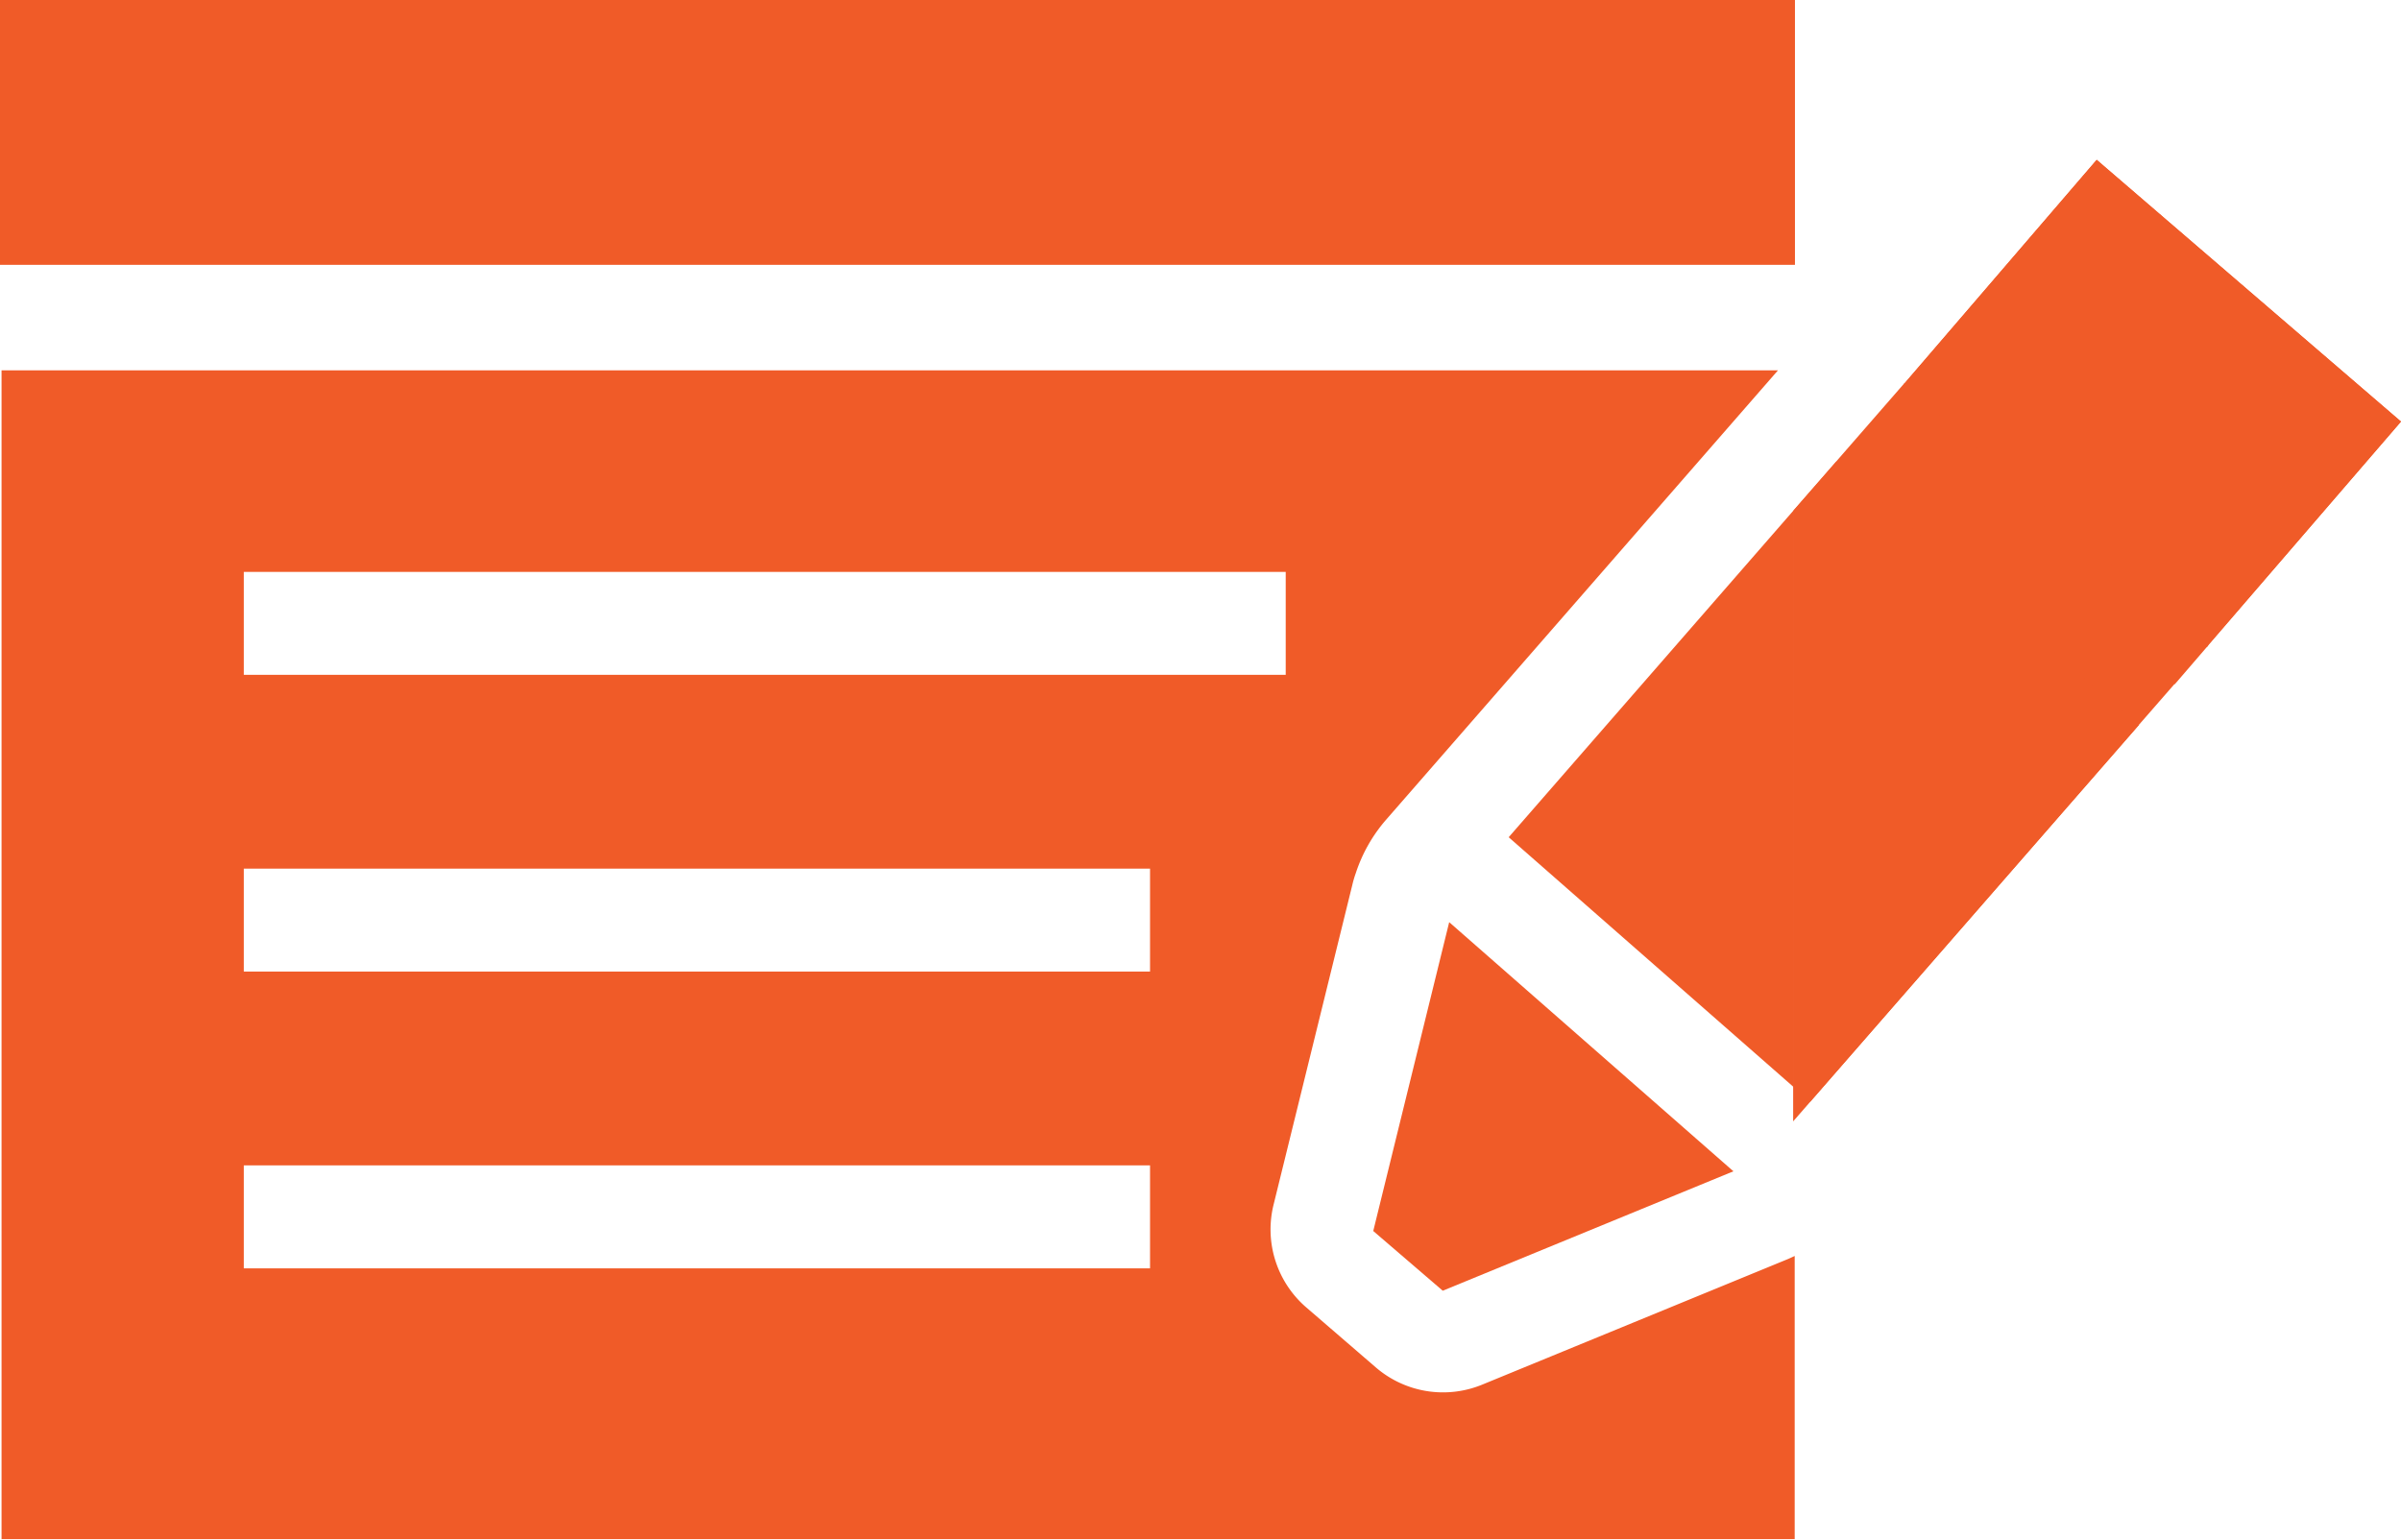 <svg id="Layer_1" data-name="Layer 1" xmlns="http://www.w3.org/2000/svg" viewBox="0 0 93.26 59.85">
    <defs>
        <style>
            .cls-1 {
                fill: #f05b28;
            }
        </style>
    </defs>
    <title>ic-ux-ui-active</title>
    <rect class="cls-1" width="69.72" height="10.29" />
    <path class="cls-1" d="M730.27,469a4,4,0,0,1-4.13-.67l-2.7-2.33a4,4,0,0,1-1.27-4l3.06-12.43a4,4,0,0,1,.13-.44,6,6,0,0,1,1.17-2.07l15.23-17.47h-69V475h2V475h67.65v-11l-.24.11Zm-48.1-31.58h40.47v4H682.17Zm35.2,27.06h-35.2v-4h35.2Zm0-11.53h-35.2v-4h35.2Z"
        transform="translate(-672.7 -415.2)" />
    <polygon class="cls-1" points="84.46 26.58 84.47 26.59 85.71 25.15 85.77 25.08 85.77 25.07 93.26 16.38 81.44 6.21 73.98 14.89 73.97 14.89 69.65 19.85 69.65 43.57 84.46 26.58"
    />
    <polygon class="cls-1" points="69.65 19.85 69.65 42.22 70.31 42.81 83.08 28.17 71.33 17.93 69.65 19.85" />
    <polygon class="cls-1" points="85.77 25.08 85.77 25.07 93.26 16.38 81.44 6.21 73.98 14.89 73.97 14.89 73.96 14.91 85.71 25.15 85.77 25.08"
    />
    <polygon class="cls-1" points="69.65 19.85 58.6 32.53 69.65 42.22 69.65 19.85" />
    <polygon class="cls-1" points="53.34 47.83 56.04 50.15 67.33 45.51 56.29 35.83 53.34 47.83" />
</svg>